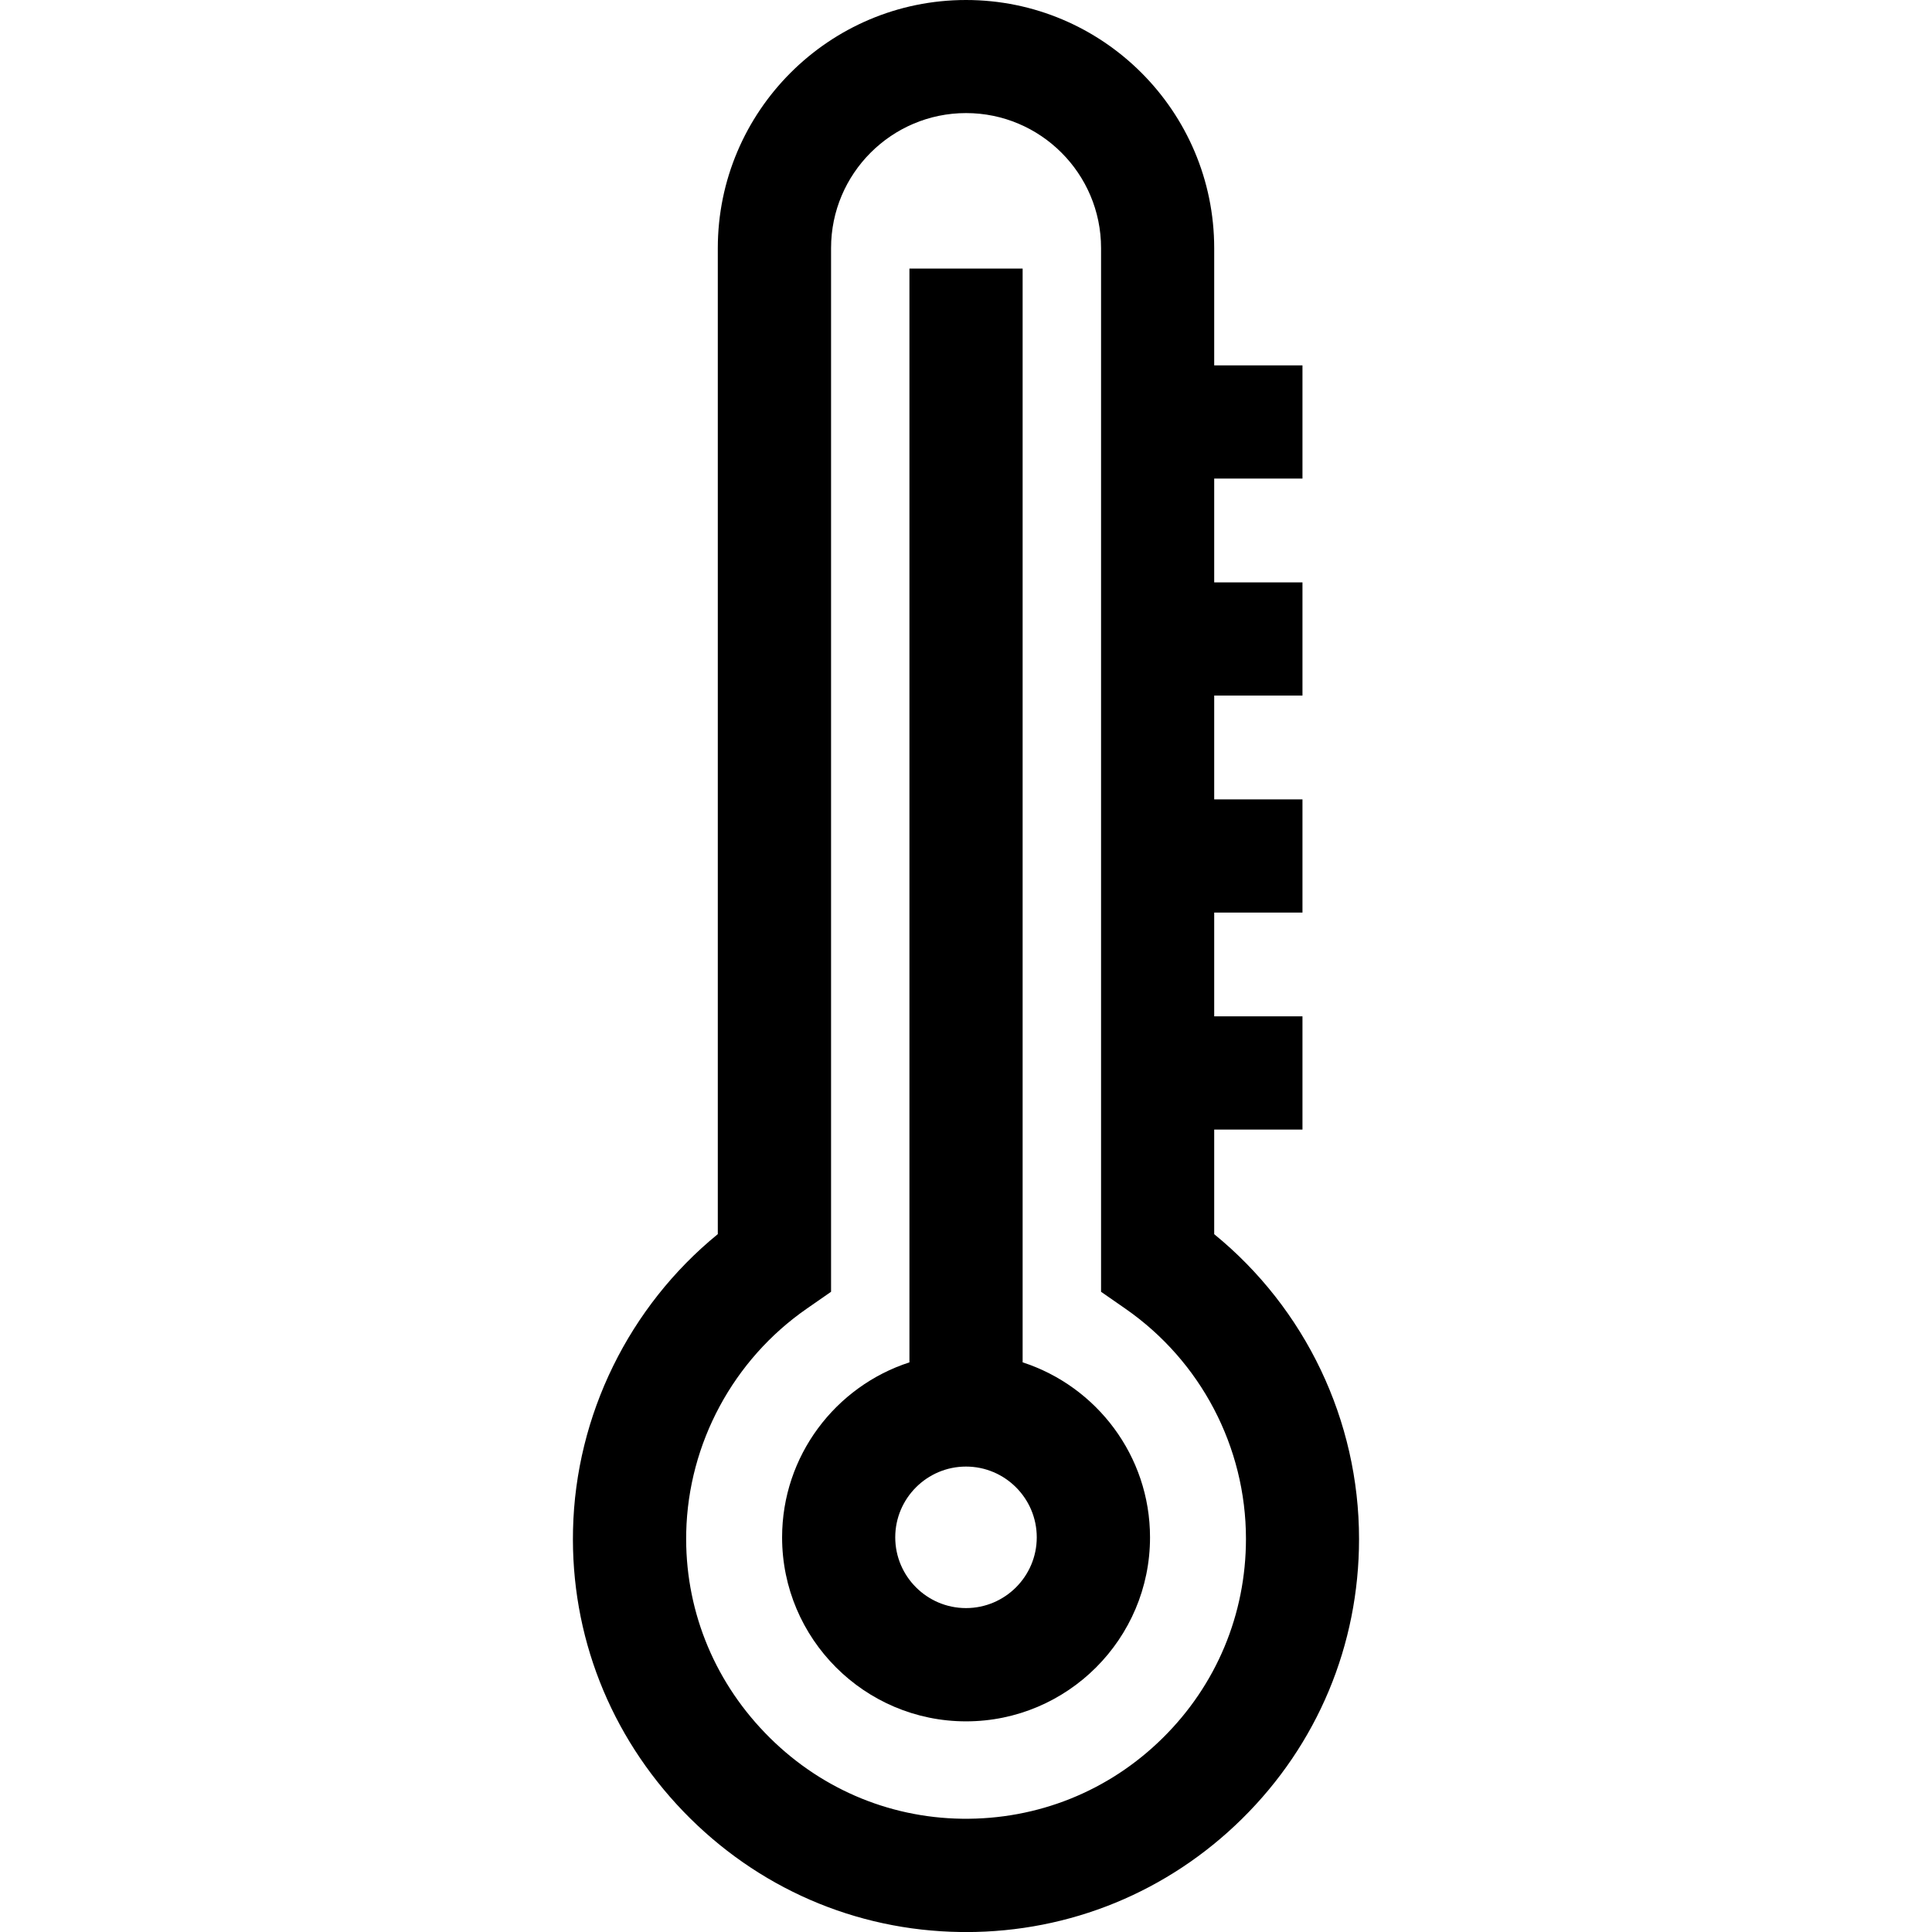 <!-- Generated by IcoMoon.io -->
<svg version="1.1" xmlns="http://www.w3.org/2000/svg" width="32" height="32" viewBox="0 0 32 32">
<title>thermometer</title>
<path d="M20.111 20.441v-1.732h1.462v-1.875h-1.462v-1.719h1.462v-1.875h-1.462v-1.719h1.462v-1.875h-1.462v-1.719h1.462v-1.875h-1.462v-1.941c0-2.267-1.844-4.111-4.111-4.111s-4.111 1.844-4.111 4.111v16.33c-1.467 1.198-2.355 2.994-2.398 4.898-0.040 1.744 0.61 3.4 1.828 4.665 1.217 1.263 2.847 1.972 4.588 1.996 0.031 0 0.062 0.001 0.093 0.001 1.722 0 3.342-0.664 4.571-1.875 1.251-1.233 1.939-2.88 1.939-4.636 0-1.965-0.889-3.817-2.4-5.049zM19.255 28.79c-0.89 0.878-2.071 1.351-3.321 1.334-1.237-0.017-2.397-0.522-3.264-1.423-0.869-0.901-1.332-2.081-1.304-3.321 0.034-1.475 0.78-2.86 1.996-3.704l0.403-0.28v-17.287c0-1.233 1.003-2.236 2.236-2.236s2.236 1.003 2.236 2.236v17.287l0.403 0.28c1.25 0.868 1.997 2.293 1.997 3.812 0 1.25-0.49 2.423-1.381 3.301z"></path>
<path d="M16.938 22.565v-18.117h-1.875v18.117c-1.223 0.396-2.109 1.546-2.109 2.899 0 1.68 1.367 3.047 3.047 3.047s3.047-1.367 3.047-3.047c0-1.353-0.887-2.502-2.109-2.899zM16 26.635c-0.646 0-1.172-0.526-1.172-1.172s0.526-1.172 1.172-1.172 1.172 0.526 1.172 1.172-0.526 1.172-1.172 1.172z"></path>
</svg>
